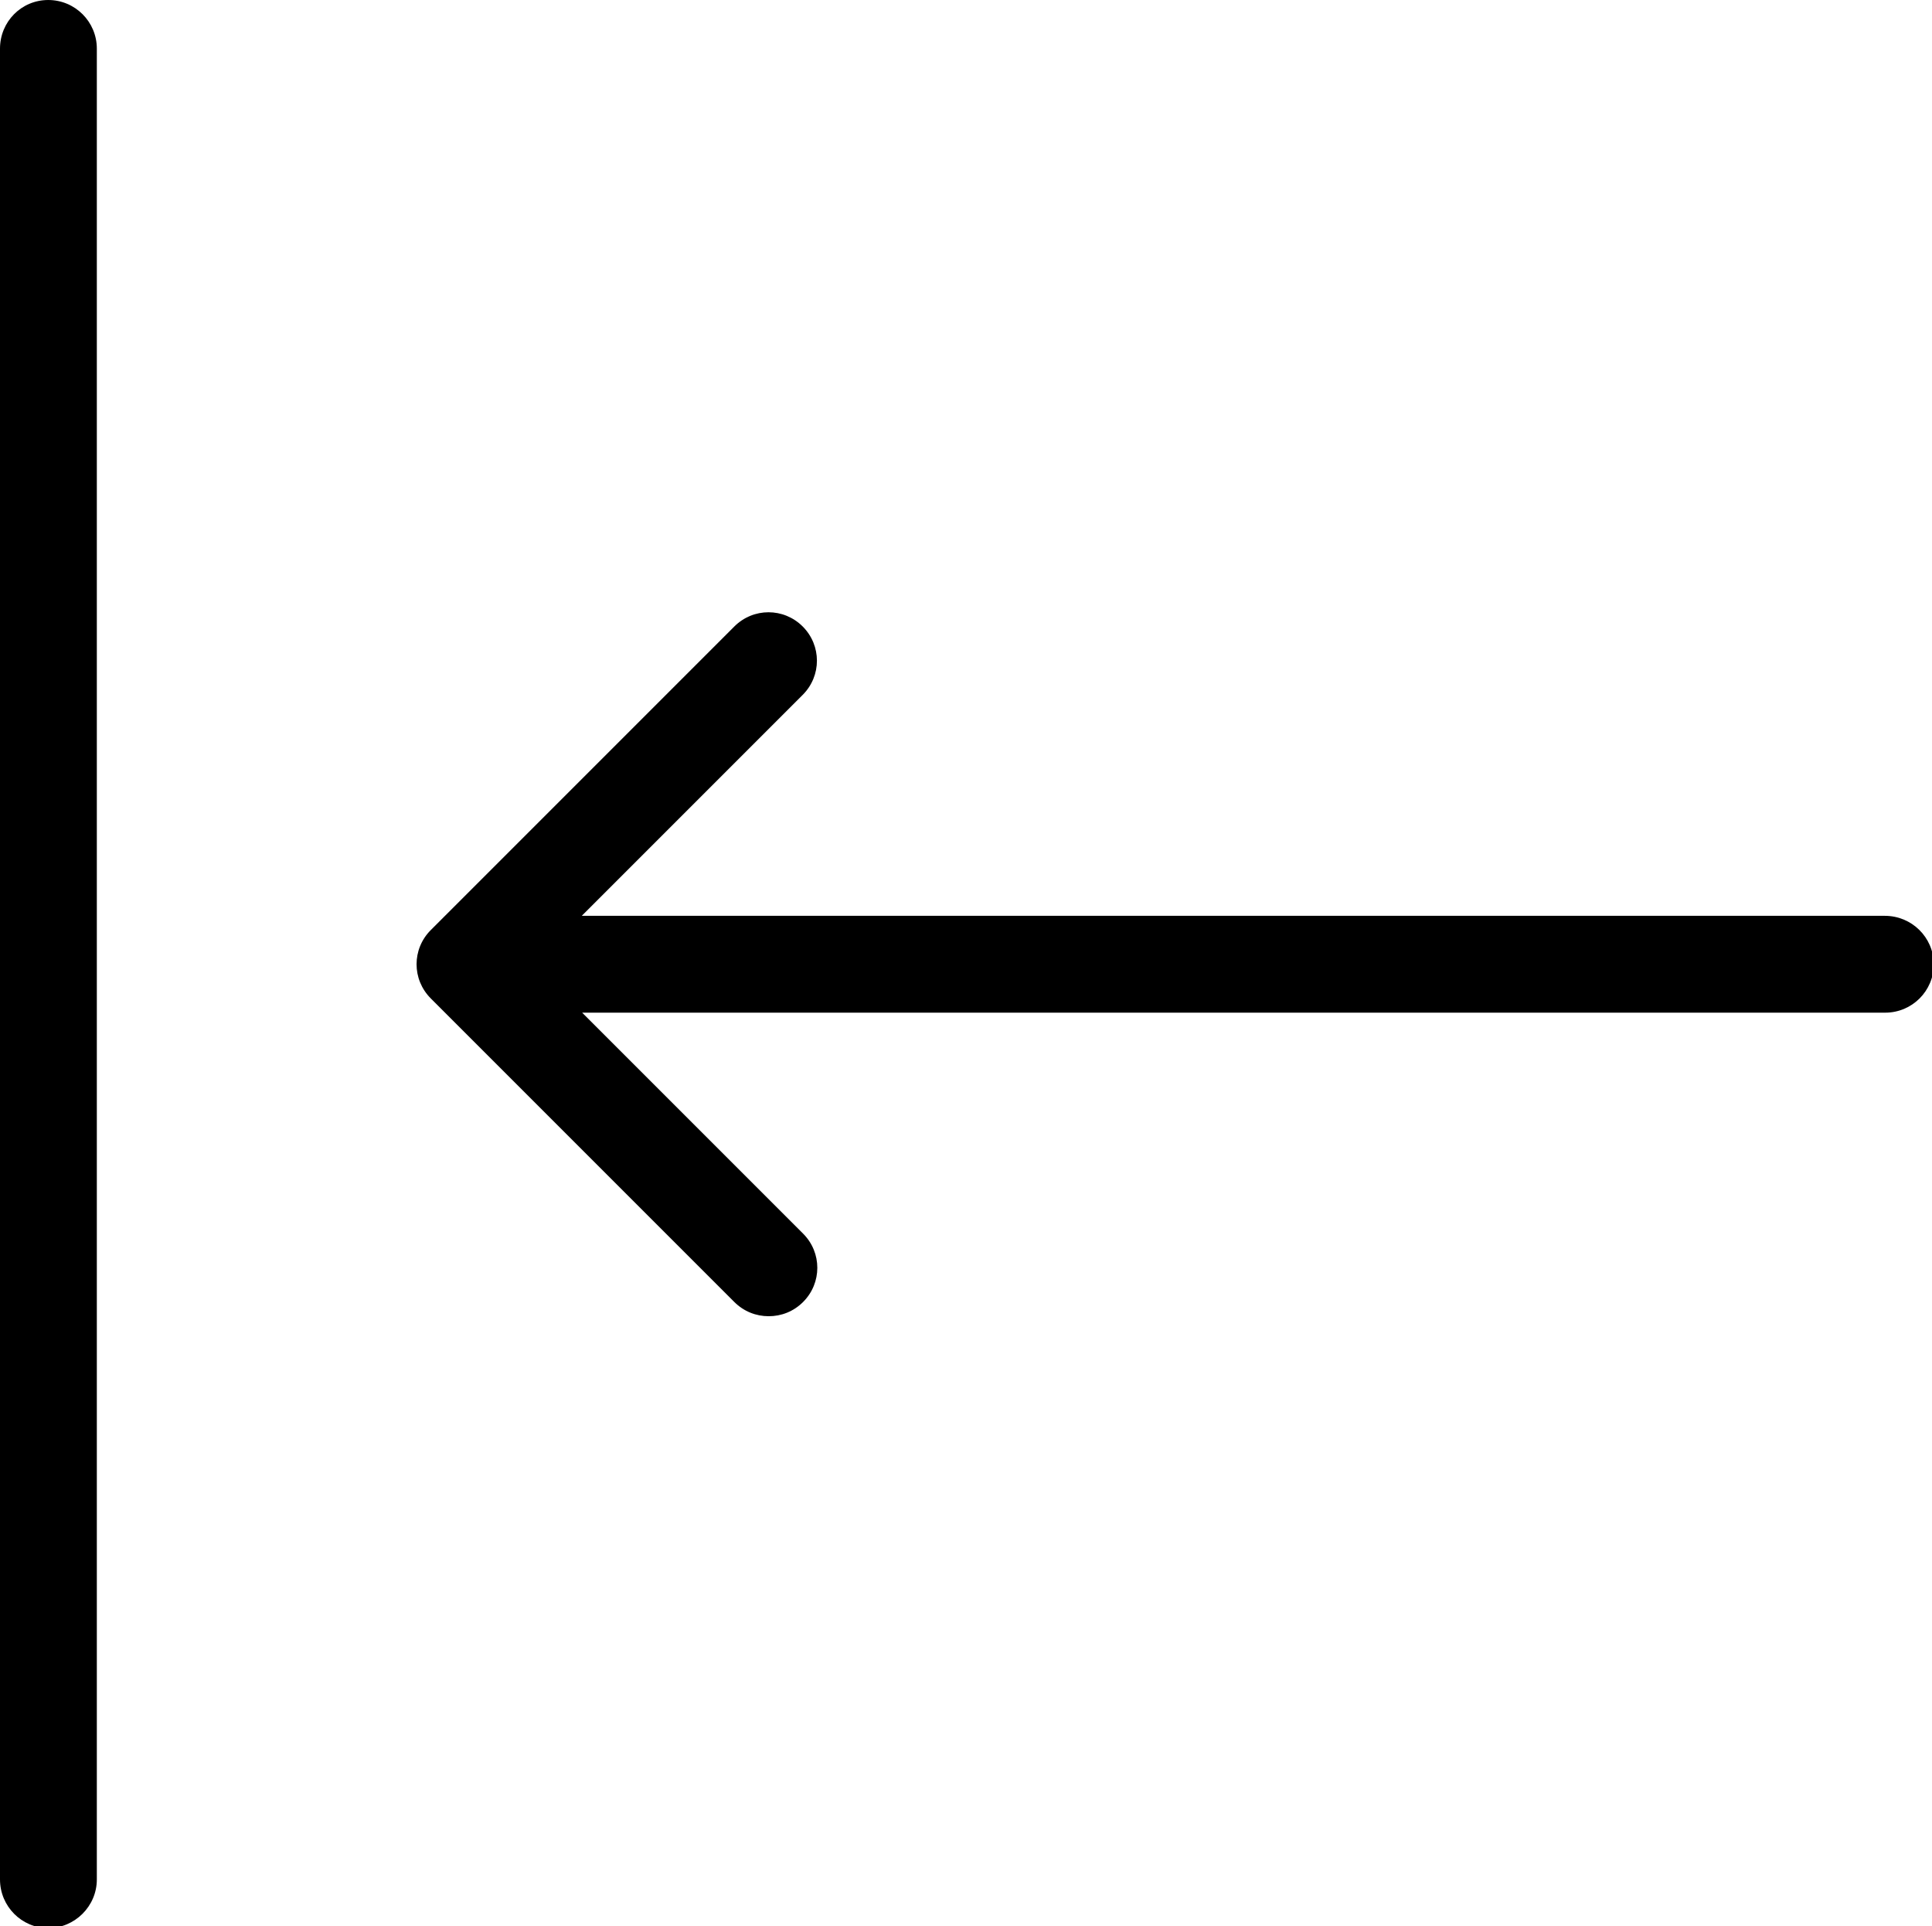 <?xml version="1.0" encoding="UTF-8" standalone="no"?>
<!-- Created with Inkscape (http://www.inkscape.org/) -->

<svg
   width="211.667mm"
   height="211.018mm"
   viewBox="0 0 211.667 211.018"
   version="1.1"
   id="svg5"
   xml:space="preserve"
   xmlns="http://www.w3.org/2000/svg"
   xmlns:svg="http://www.w3.org/2000/svg"><defs
     id="defs2" /><g
     id="layer1" /><g
     style="fill:#000000"
     id="g884"
     transform="matrix(0.433,0,0,0.433,0,-0.324)"><g
       id="g873">
	<g
   id="g871">
		<path
   d="M 476.9,232.45 H 147.2 l 55.9,-55.9 c 4.8,-4.8 4.8,-12.5 0,-17.3 -4.8,-4.8 -12.5,-4.8 -17.3,0 l -76.8,76.8 c -4.8,4.8 -4.8,12.5 0,17.3 l 76.8,76.8 c 2.4,2.4 5.5,3.6 8.7,3.6 3.2,0 6.3,-1.2 8.7,-3.6 4.8,-4.8 4.8,-12.5 0,-17.3 l -55.9,-55.9 H 477 c 6.8,0 12.3,-5.5 12.3,-12.3 -0.1,-6.8 -5.6,-12.2 -12.4,-12.2 z"
   id="path867" />
		<path
   d="M 24.5,476.25 V 13.05 C 24.5,6.25 19,0.75 12.2,0.75 5.4,0.75 0,6.25 0,13.05 v 463.2 c 0,6.8 5.5,12.3 12.2,12.3 6.7,0 12.3,-5.5 12.3,-12.3 z"
   id="path869" />
	</g>
</g></g></svg>
